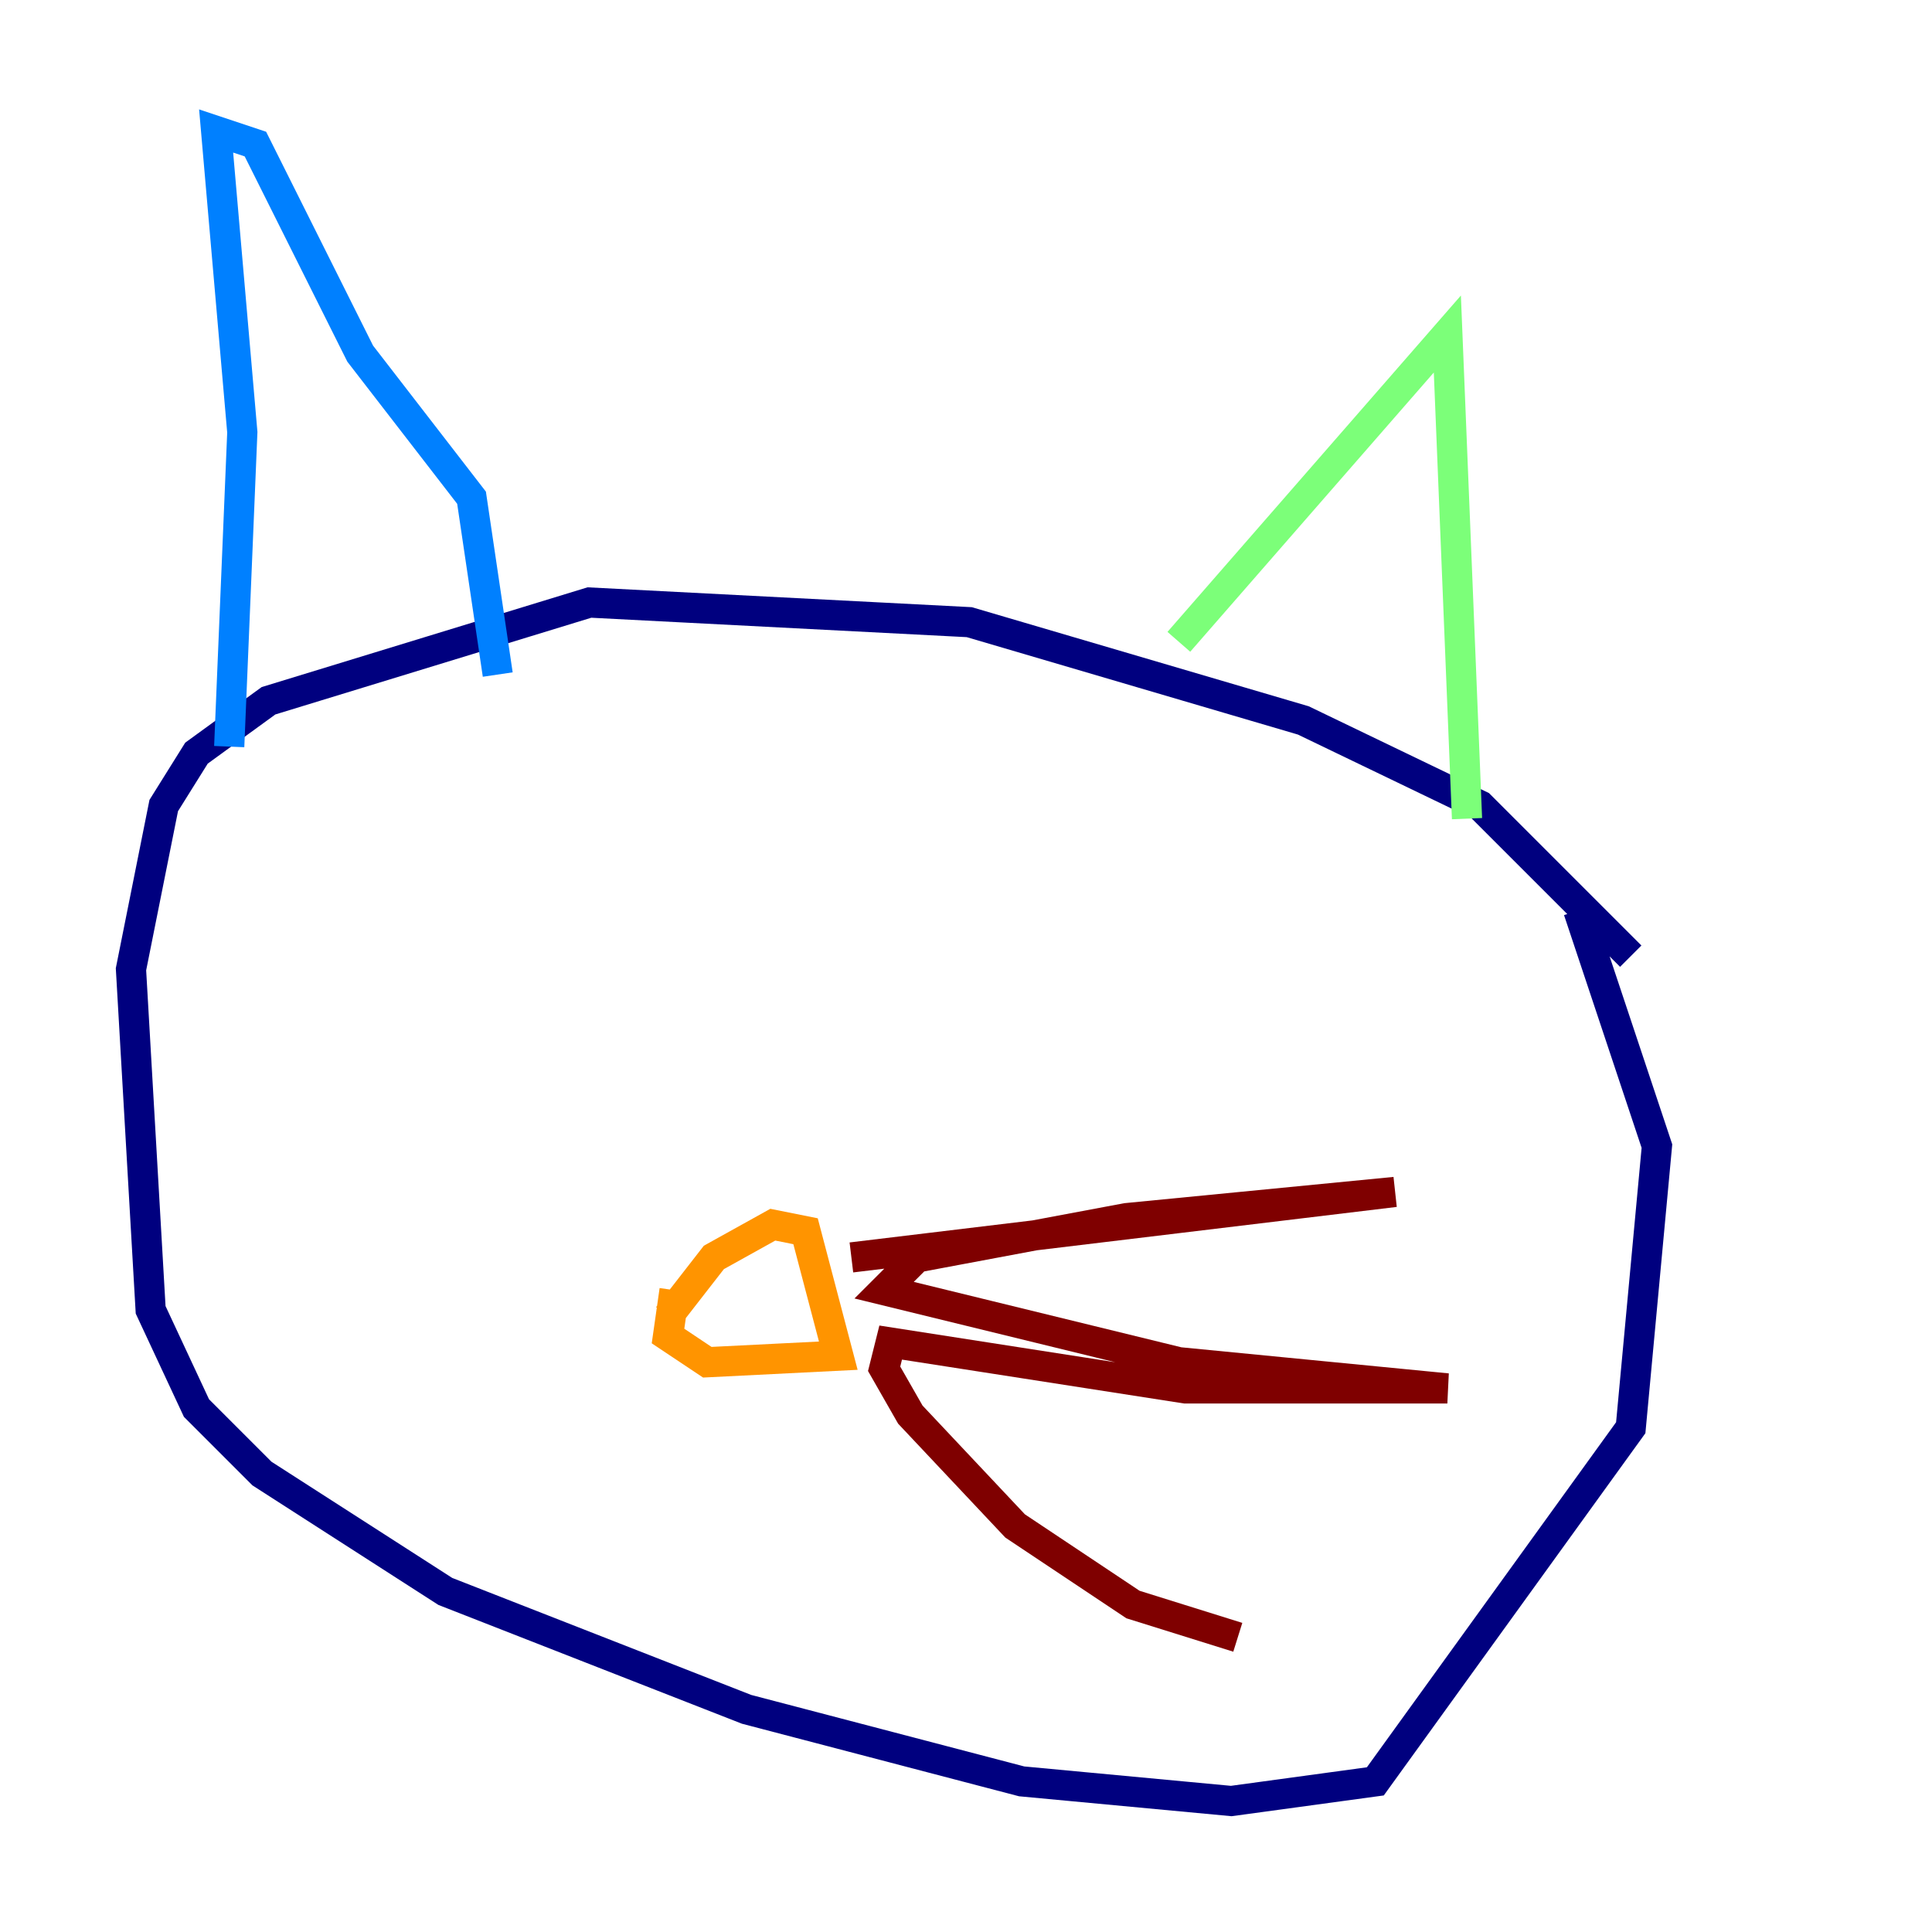 <?xml version="1.0" encoding="utf-8" ?>
<svg baseProfile="tiny" height="128" version="1.2" viewBox="0,0,128,128" width="128" xmlns="http://www.w3.org/2000/svg" xmlns:ev="http://www.w3.org/2001/xml-events" xmlns:xlink="http://www.w3.org/1999/xlink"><defs /><polyline fill="none" points="108.041,63.349 98.061,53.37 86.346,47.729 64.217,41.22 39.051,39.919 17.79,46.427 13.017,49.898 10.848,53.37 8.678,64.217 9.98,86.78 13.017,93.288 17.356,97.627 29.505,105.437 49.464,113.248 67.688,118.02 81.573,119.322 91.119,118.02 108.041,94.59 109.776,75.932 104.57,60.312" stroke="#00007f" stroke-width="2" /><polyline fill="none" points="15.186,49.464 16.054,28.637 14.319,8.678 16.922,9.546 23.864,23.43 31.241,32.976 32.976,44.691" stroke="#0080ff" stroke-width="2" /><polyline fill="none" points="78.102,42.522 95.891,22.129 97.193,54.237" stroke="#7cff79" stroke-width="2" /><polyline fill="none" points="44.258,87.214 47.295,83.308 51.2,81.139 53.37,81.573 55.539,89.817 46.861,90.251 44.258,88.515 44.691,85.478" stroke="#ff9400" stroke-width="2" /><polyline fill="none" points="56.407,83.308 92.42,78.969 74.63,80.705 60.746,83.308 58.576,85.478 78.102,90.251 95.891,91.986 78.536,91.986 59.01,88.949 58.576,90.685 60.312,93.722 67.254,101.098 75.064,106.305 82.007,108.475" stroke="#7f0000" stroke-width="2" /></svg>